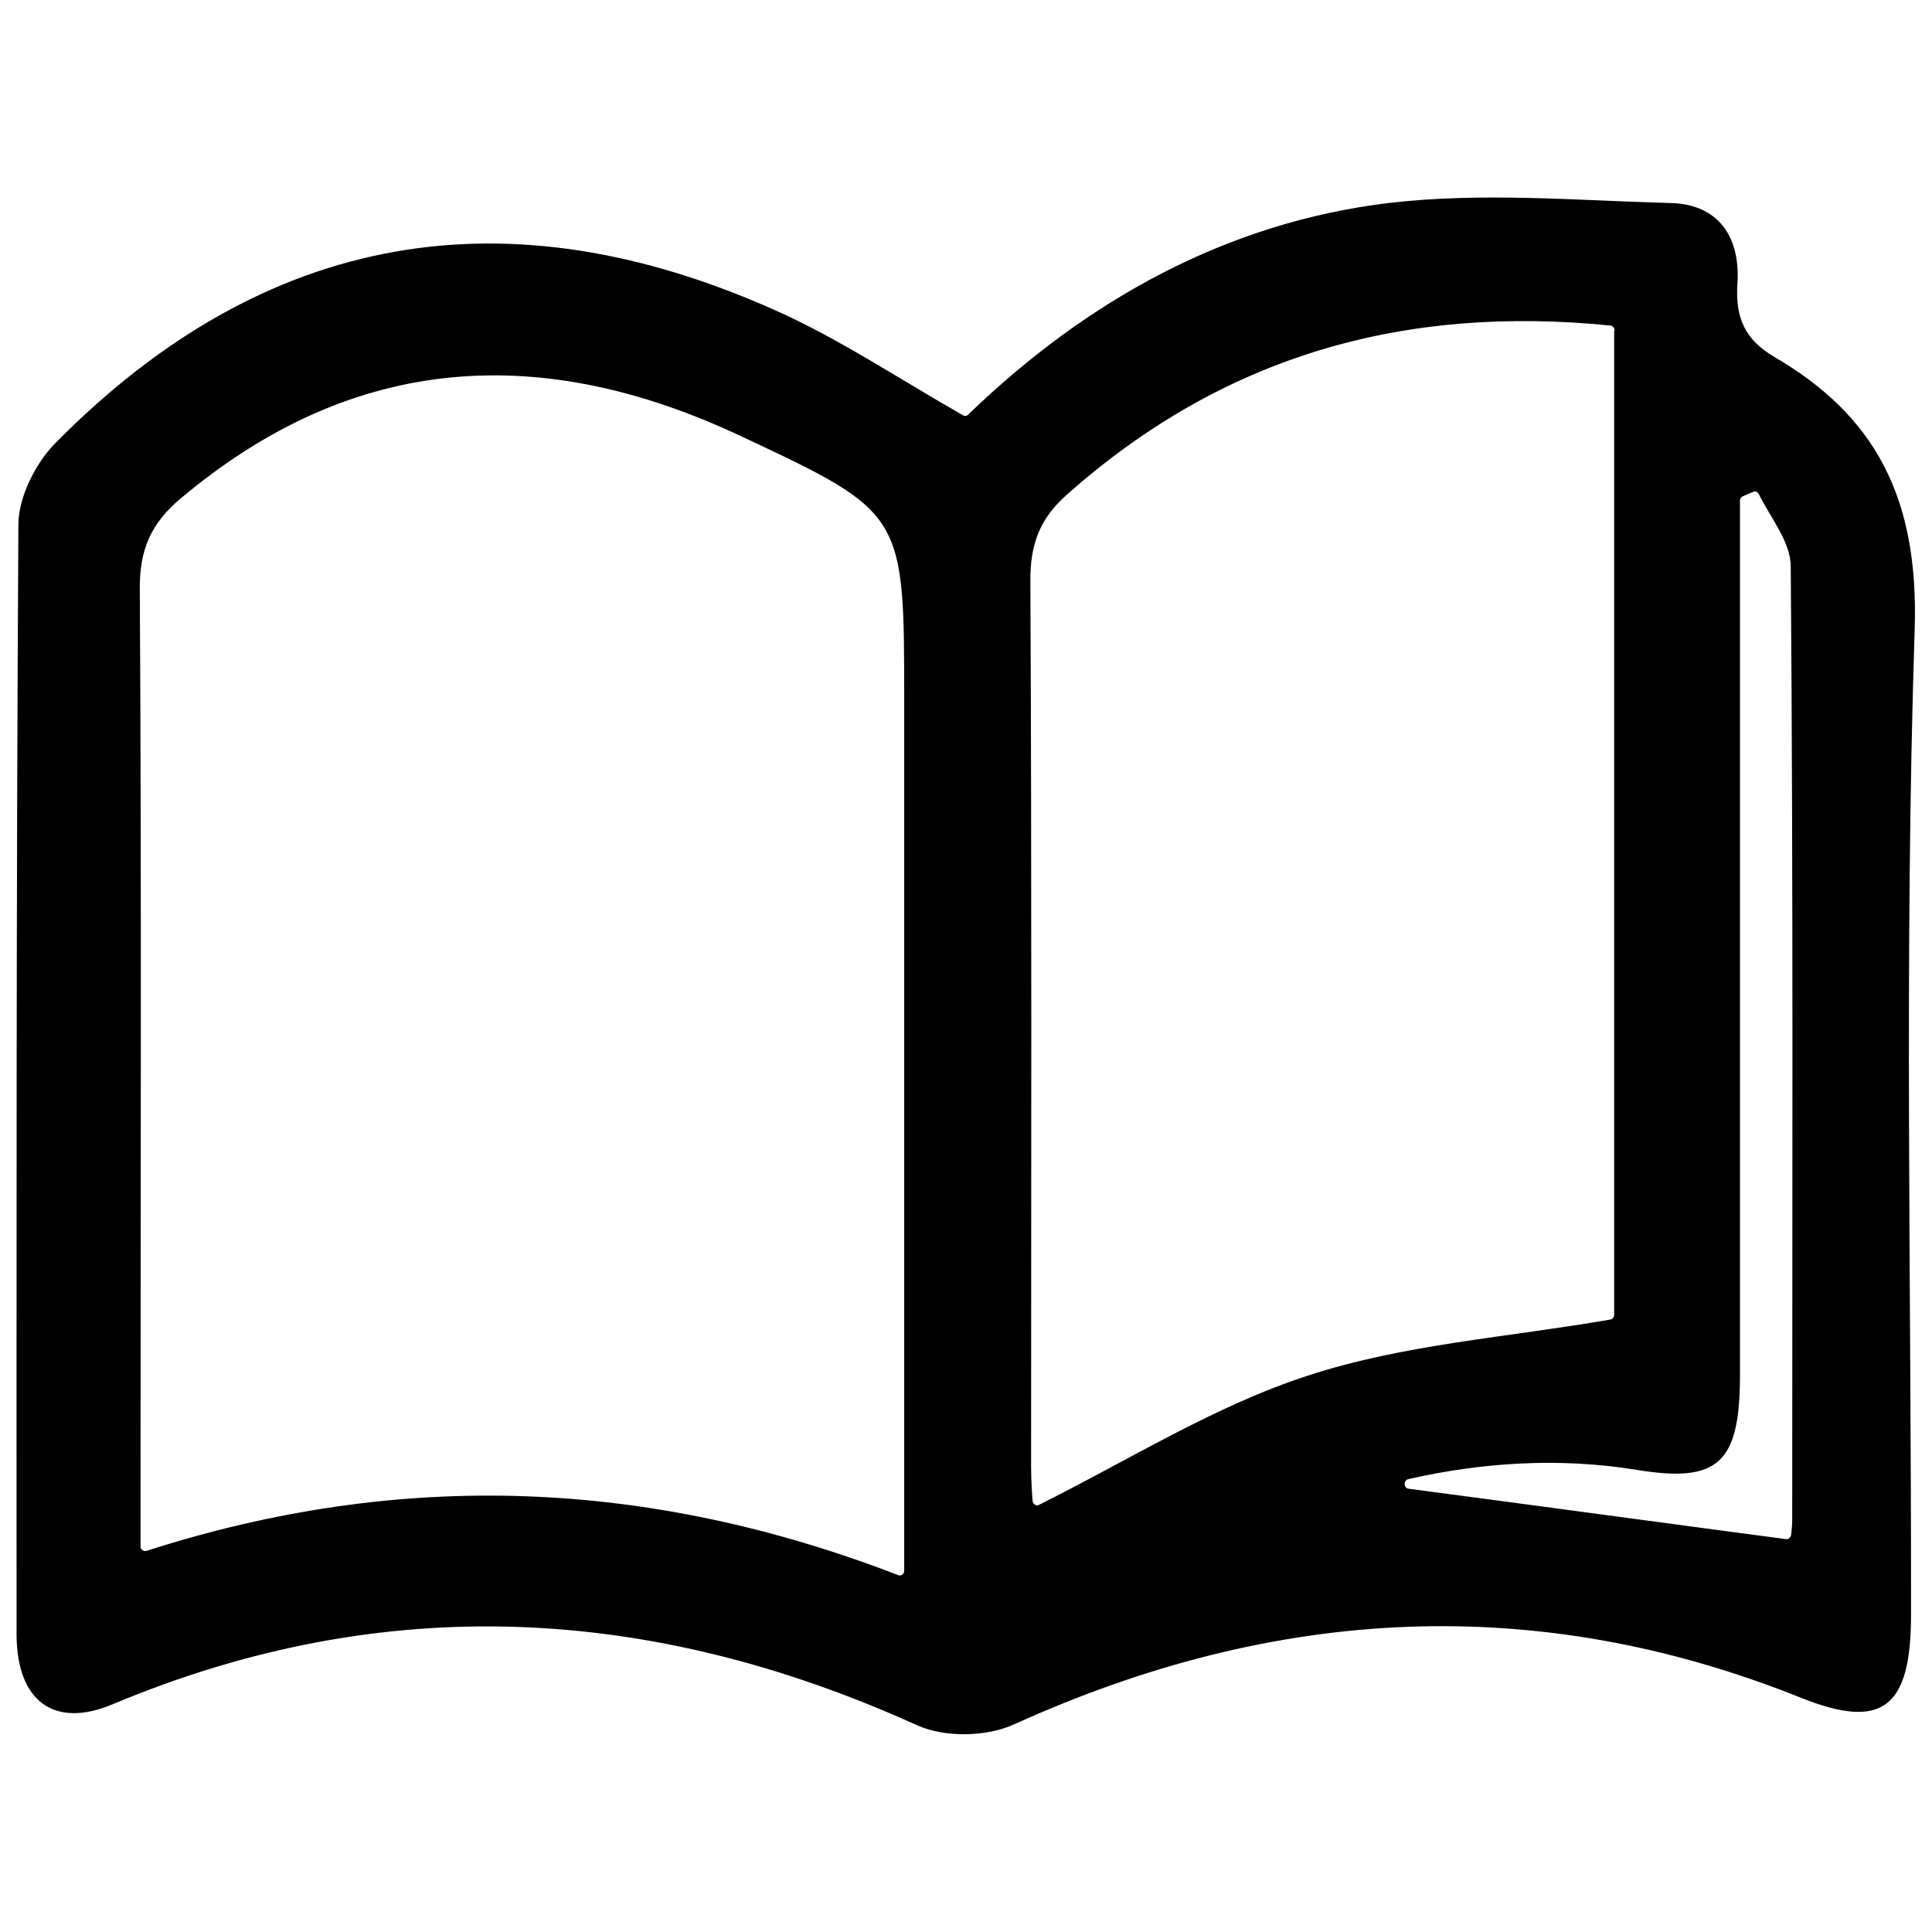 <?xml version="1.0" encoding="utf-8"?>
<!-- Generator: Adobe Illustrator 21.1.0, SVG Export Plug-In . SVG Version: 6.00 Build 0)  -->
<svg version="1.1" id="Capa_1" xmlns="http://www.w3.org/2000/svg" xmlns:xlink="http://www.w3.org/1999/xlink" x="0px" y="0px"
	 viewBox="0 0 525.2 525.2" style="enable-background:new 0 0 525.2 525.2;" xml:space="preserve">
<path d="M261.8,112.9c0.4,0.3,1,0.2,1.4-0.2c32.2-31.1,70.3-52.2,114.2-57.5c25.3-3,51.2-0.7,76.8,0c12.5,0.3,19,8.7,18.1,22
	c-0.6,9.4,2.2,15.2,10,19.8c27.1,15.8,39.3,37.8,38.2,73.8c-2.9,89.3-0.9,178.8-1,268.2c0,25.6-8,31.3-30,22.5
	c-72.1-28.9-143.1-24.8-213.7,7.2c-7.6,3.5-18.9,3.7-26.5,0.3c-72.4-32.8-145-36.6-218.7-5.7c-15.7,6.6-26-0.6-26.1-18.9
	C4.5,343.8,4.4,243.2,5,142.6c0-7.5,4.8-16.9,10.1-22.2c57.5-58.2,123.3-68.3,195.3-36.2C227.6,91.8,243.6,102.5,261.8,112.9z
	 M39.8,421.6c69.7-22.4,137-19.4,204.4,6.6c0.8,0.3,1.6-0.3,1.6-1.2v-16.7c0-73.2,0-146.4,0-219.6c0-51.1,0.1-51.3-44.3-72.1
	C147.8,93.3,96.6,95.5,49,135.6c-7.7,6.5-11.1,13.5-11,24.5c0.5,81.5,0.2,162.9,0.2,244.4c0,4.7,0,9.4,0,15.9
	C38.2,421.2,39,421.8,39.8,421.6z M438.9,89.8c0-0.7-0.5-1.2-1.1-1.3c-55.5-5.6-104.8,7.8-147.7,45.9c-7.3,6.4-10.1,13.4-10,23.6
	c0.4,80.2,0.2,160.4,0.2,240.6c0,3.5,0.2,7,0.4,9.4c0.1,0.9,1,1.5,1.7,1.1c24.5-12.2,47.9-27,73.3-35.2c26-8.5,53.9-10.3,82.1-15.2
	c0.6-0.1,1-0.7,1-1.3V89.8z M485.5,418.4c0.7,0.1,1.2-0.4,1.4-1.1c0.1-1,0.3-2.5,0.3-4c0-86.4,0.3-172.9-0.4-259.3
	c0-6.6-5.4-13.1-8.7-19.7c-0.3-0.6-1-0.9-1.5-0.6l-2.8,1.2c-0.5,0.2-0.8,0.7-0.8,1.2c0,4.9,0,9.8,0,14.7c0,74.3,0,148.6,0,222.9
	c0,24-5.8,29.5-27.9,25.9c-21.4-3.5-42.5-2-62.3,2.5c-1.3,0.3-1.3,2.4,0.1,2.6C416.4,409.1,450.8,413.8,485.5,418.4z"/>
</svg>
